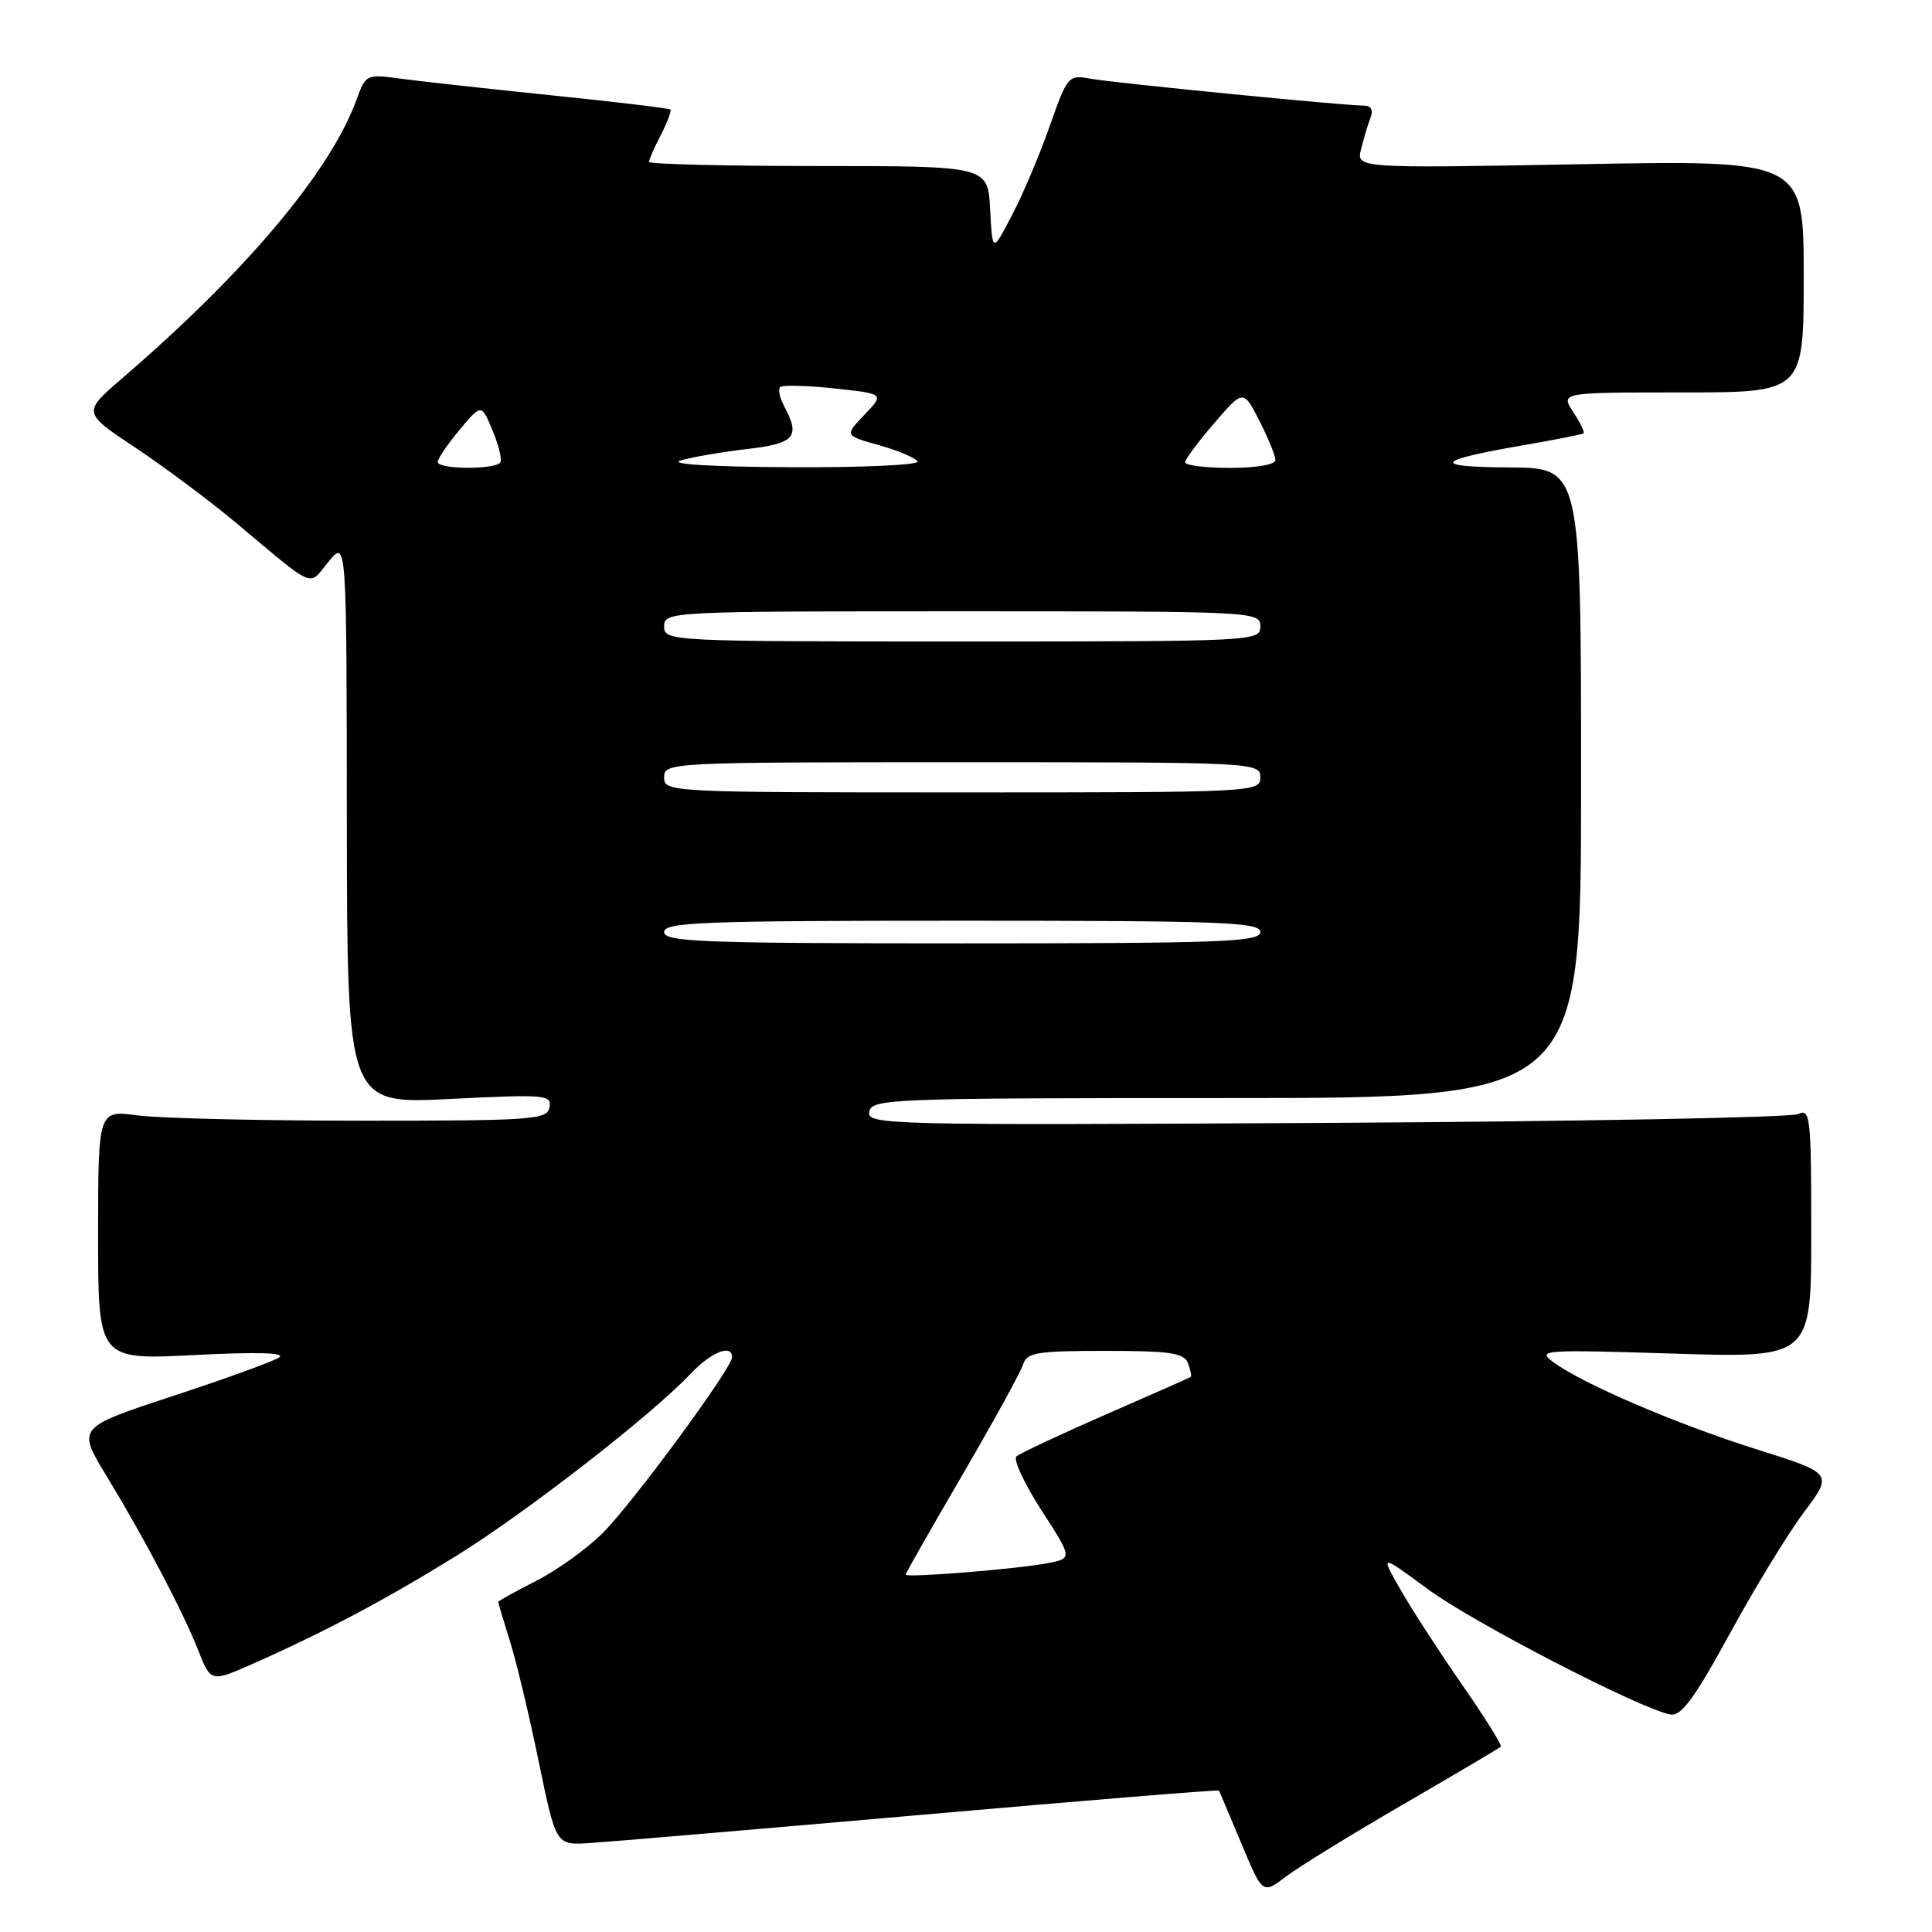 <?xml version="1.0" encoding="UTF-8" standalone="no"?>
<!DOCTYPE svg PUBLIC "-//W3C//DTD SVG 1.1//EN" "http://www.w3.org/Graphics/SVG/1.1/DTD/svg11.dtd" >
<svg xmlns="http://www.w3.org/2000/svg" xmlns:xlink="http://www.w3.org/1999/xlink" version="1.1" viewBox="0 0 256 256">
 <g >
 <path fill="currentColor"
d=" M 186.00 239.05 C 192.88 235.06 198.66 231.64 198.86 231.45 C 199.06 231.27 196.77 227.60 193.79 223.31 C 190.80 219.01 187.12 213.34 185.61 210.70 C 182.86 205.90 182.86 205.90 189.18 210.56 C 195.19 215.00 217.43 226.48 221.34 227.18 C 222.77 227.43 224.52 225.05 229.19 216.50 C 232.49 210.45 236.92 203.19 239.04 200.37 C 242.89 195.23 242.89 195.23 232.69 192.02 C 222.03 188.65 209.68 183.35 205.79 180.47 C 203.62 178.87 204.46 178.82 221.75 179.36 C 240.00 179.93 240.00 179.93 240.00 163.36 C 240.00 147.92 239.88 146.84 238.25 147.62 C 237.29 148.08 209.12 148.60 175.66 148.79 C 117.36 149.11 114.84 149.05 115.18 147.31 C 115.51 145.59 117.94 145.50 162.52 145.50 C 209.50 145.50 209.50 145.50 209.50 103.75 C 209.50 62.00 209.50 62.00 200.00 61.94 C 189.50 61.87 190.06 61.03 202.00 58.97 C 206.12 58.26 209.65 57.56 209.83 57.42 C 210.01 57.29 209.40 56.01 208.46 54.59 C 206.77 52.00 206.77 52.00 222.88 52.00 C 239.00 52.00 239.00 52.00 239.00 36.61 C 239.00 21.22 239.00 21.22 209.35 21.76 C 179.71 22.30 179.71 22.30 180.35 19.75 C 180.70 18.34 181.27 16.47 181.60 15.59 C 181.99 14.59 181.68 14.00 180.77 14.00 C 178.15 14.00 147.57 10.99 144.50 10.43 C 141.57 9.89 141.44 10.04 139.10 16.69 C 137.79 20.44 135.54 25.75 134.10 28.50 C 131.50 33.50 131.50 33.50 131.20 27.75 C 130.90 22.00 130.90 22.00 108.45 22.00 C 96.10 22.00 86.00 21.75 86.00 21.45 C 86.00 21.15 86.71 19.53 87.57 17.86 C 88.44 16.18 89.00 14.68 88.82 14.51 C 88.65 14.35 81.52 13.49 72.98 12.62 C 64.45 11.74 55.44 10.75 52.97 10.41 C 48.57 9.81 48.45 9.87 47.26 13.16 C 43.82 22.66 32.64 35.97 16.21 50.11 C 10.93 54.66 10.93 54.66 17.94 59.32 C 21.80 61.89 27.79 66.36 31.24 69.25 C 42.00 78.25 40.82 77.75 43.53 74.43 C 45.93 71.50 45.93 71.50 45.96 108.90 C 46.00 146.30 46.00 146.30 59.58 145.62 C 72.26 144.99 73.14 145.06 72.81 146.72 C 72.50 148.37 70.66 148.50 47.99 148.50 C 34.52 148.50 21.14 148.18 18.25 147.80 C 13.00 147.09 13.00 147.09 13.00 163.65 C 13.00 180.20 13.00 180.20 25.75 179.55 C 34.23 179.12 37.98 179.24 36.95 179.89 C 36.10 180.43 29.74 182.74 22.81 185.01 C 10.22 189.16 10.22 189.16 14.09 195.53 C 19.16 203.87 24.20 213.45 26.28 218.71 C 27.95 222.91 27.95 222.91 33.50 220.46 C 42.96 216.27 51.00 212.01 60.37 206.22 C 69.61 200.50 86.23 187.60 91.44 182.10 C 94.23 179.15 97.00 178.03 97.00 179.84 C 97.00 181.28 83.86 199.14 79.86 203.14 C 77.77 205.23 73.80 208.08 71.03 209.48 C 68.27 210.89 66.00 212.14 66.01 212.27 C 66.02 212.40 66.72 214.75 67.58 217.50 C 68.44 220.25 70.16 227.45 71.40 233.50 C 73.67 244.50 73.67 244.50 78.08 244.22 C 80.51 244.07 100.24 242.39 121.93 240.49 C 143.62 238.58 161.43 237.13 161.51 237.26 C 161.59 237.39 162.93 240.54 164.48 244.25 C 167.30 251.01 167.30 251.01 170.40 248.65 C 172.11 247.36 179.12 243.04 186.00 239.05 Z  M 120.00 208.65 C 120.00 208.47 123.37 202.55 127.49 195.49 C 131.60 188.44 135.23 181.84 135.55 180.83 C 136.07 179.21 137.33 179.00 146.46 179.00 C 155.12 179.00 156.89 179.27 157.42 180.64 C 157.76 181.55 157.92 182.37 157.77 182.46 C 157.62 182.56 152.55 184.80 146.50 187.44 C 140.45 190.09 135.13 192.58 134.68 192.99 C 134.24 193.40 135.73 196.60 137.99 200.11 C 142.12 206.49 142.12 206.49 138.81 207.13 C 134.75 207.91 120.00 209.10 120.00 208.65 Z  M 88.00 123.50 C 88.00 122.19 93.06 122.00 127.50 122.00 C 161.94 122.00 167.00 122.19 167.00 123.50 C 167.00 124.81 161.94 125.00 127.50 125.00 C 93.06 125.00 88.00 124.81 88.00 123.50 Z  M 88.00 103.00 C 88.00 101.03 88.67 101.00 127.50 101.00 C 166.33 101.00 167.00 101.03 167.00 103.00 C 167.00 104.97 166.33 105.00 127.50 105.00 C 88.67 105.00 88.00 104.97 88.00 103.00 Z  M 88.00 83.00 C 88.00 81.03 88.67 81.00 127.50 81.00 C 166.33 81.00 167.00 81.03 167.00 83.00 C 167.00 84.97 166.33 85.00 127.50 85.00 C 88.67 85.00 88.00 84.97 88.00 83.00 Z  M 58.00 61.21 C 58.00 60.78 59.30 58.87 60.89 56.96 C 63.79 53.50 63.79 53.50 65.25 57.00 C 66.06 58.92 66.53 60.84 66.30 61.25 C 65.74 62.25 58.00 62.22 58.00 61.21 Z  M 90.17 61.02 C 91.64 60.58 95.58 59.90 98.92 59.51 C 105.32 58.77 106.09 57.90 103.92 53.85 C 103.32 52.74 103.08 51.59 103.37 51.29 C 103.67 51.00 106.90 51.08 110.56 51.47 C 117.20 52.18 117.20 52.18 114.55 54.95 C 111.90 57.71 111.90 57.71 116.48 58.99 C 118.99 59.70 121.29 60.66 121.58 61.14 C 121.88 61.61 114.33 61.96 104.81 61.91 C 94.35 61.86 88.56 61.51 90.17 61.02 Z  M 157.03 61.25 C 157.05 60.84 158.79 58.50 160.91 56.05 C 164.75 51.60 164.75 51.60 166.88 55.76 C 168.04 58.05 169.00 60.39 169.00 60.96 C 169.00 61.56 166.49 62.00 163.00 62.00 C 159.70 62.00 157.01 61.66 157.03 61.25 Z "/>
</g>
</svg>